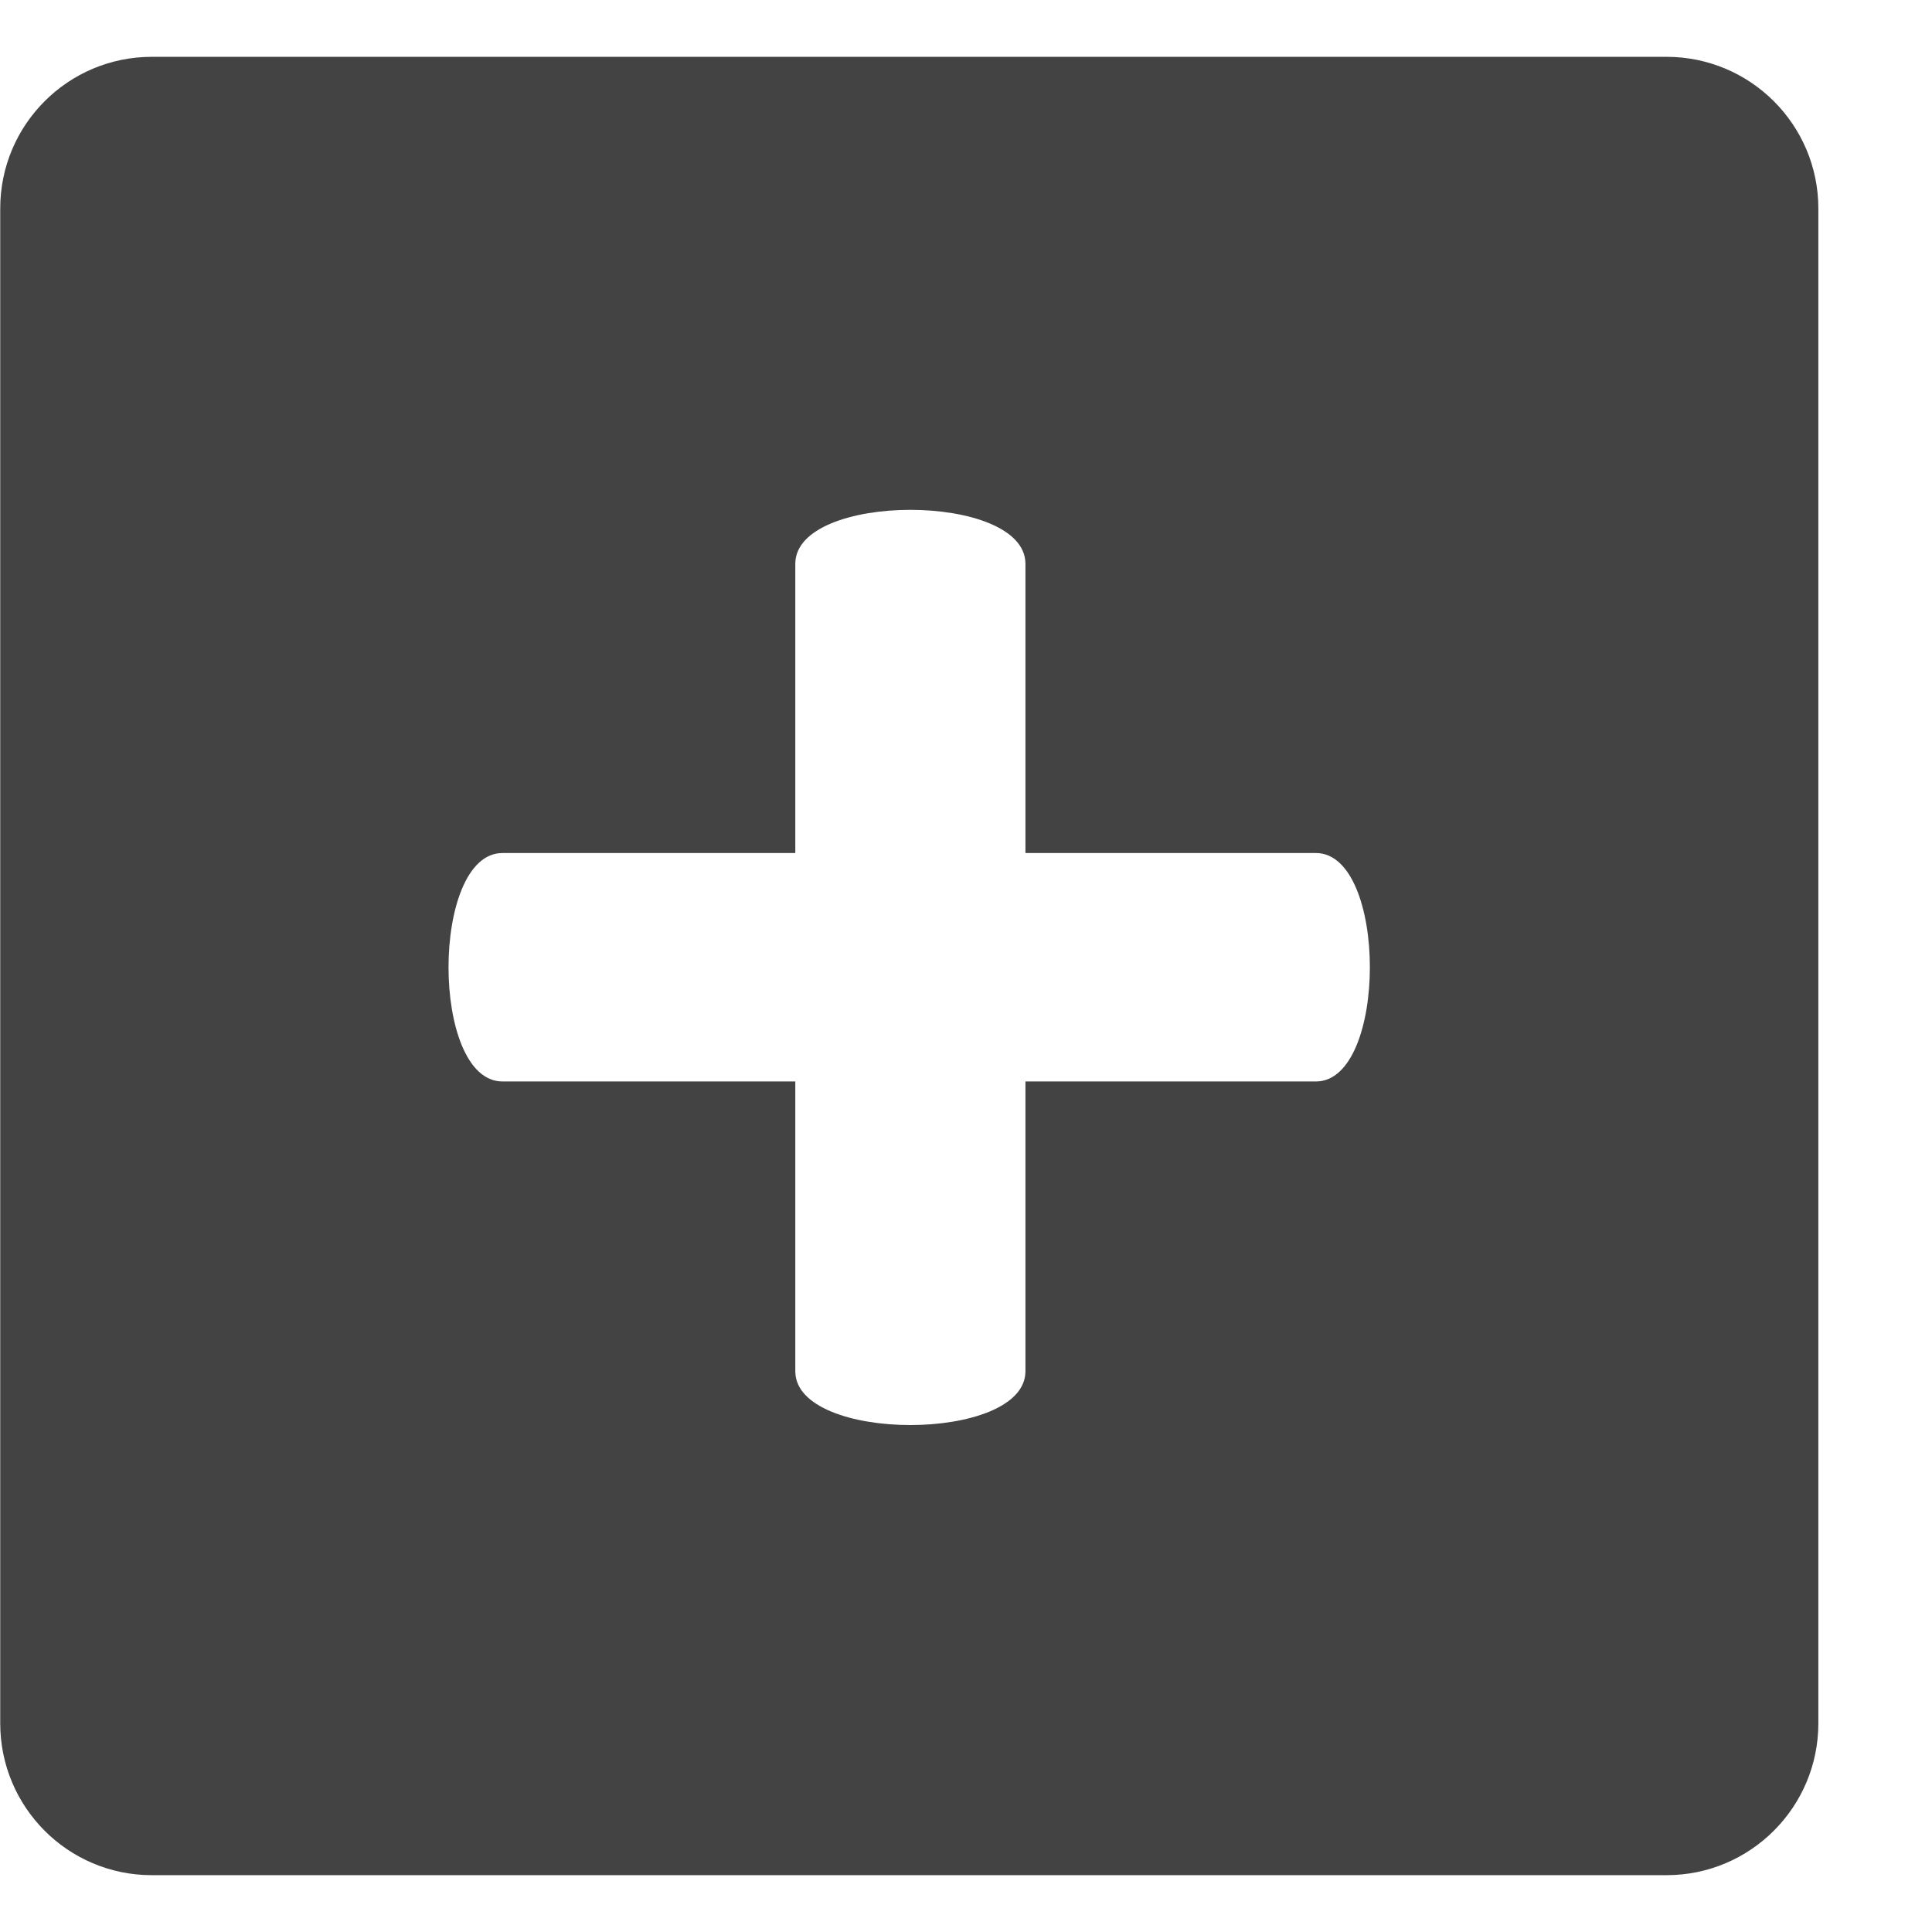 <svg viewBox="0 0 17 16" xmlns="http://www.w3.org/2000/svg" class="si-glyph si-glyph-square-plus" height="1em" width="1em">
  <path d="M14.664 0H1.336C.598 0 .002.598.002 1.335v13.329C.002 15.401.598 16 1.336 16h13.328c.738 0 1.336-.599 1.336-1.336V1.335C16 .598 15.402 0 14.664 0ZM9.023 9.016v2.55c0 .631-2.025.631-2.025 0v-2.55H4.421c-.633 0-.632-2.01 0-2.01h2.577V4.461c0-.633 2.025-.633 2.025 0v2.545h2.556c.633 0 .633 2.01 0 2.01H9.023Z" fill="#434343" class="si-glyph-fill" fill-rule="evenodd"/>
</svg>
